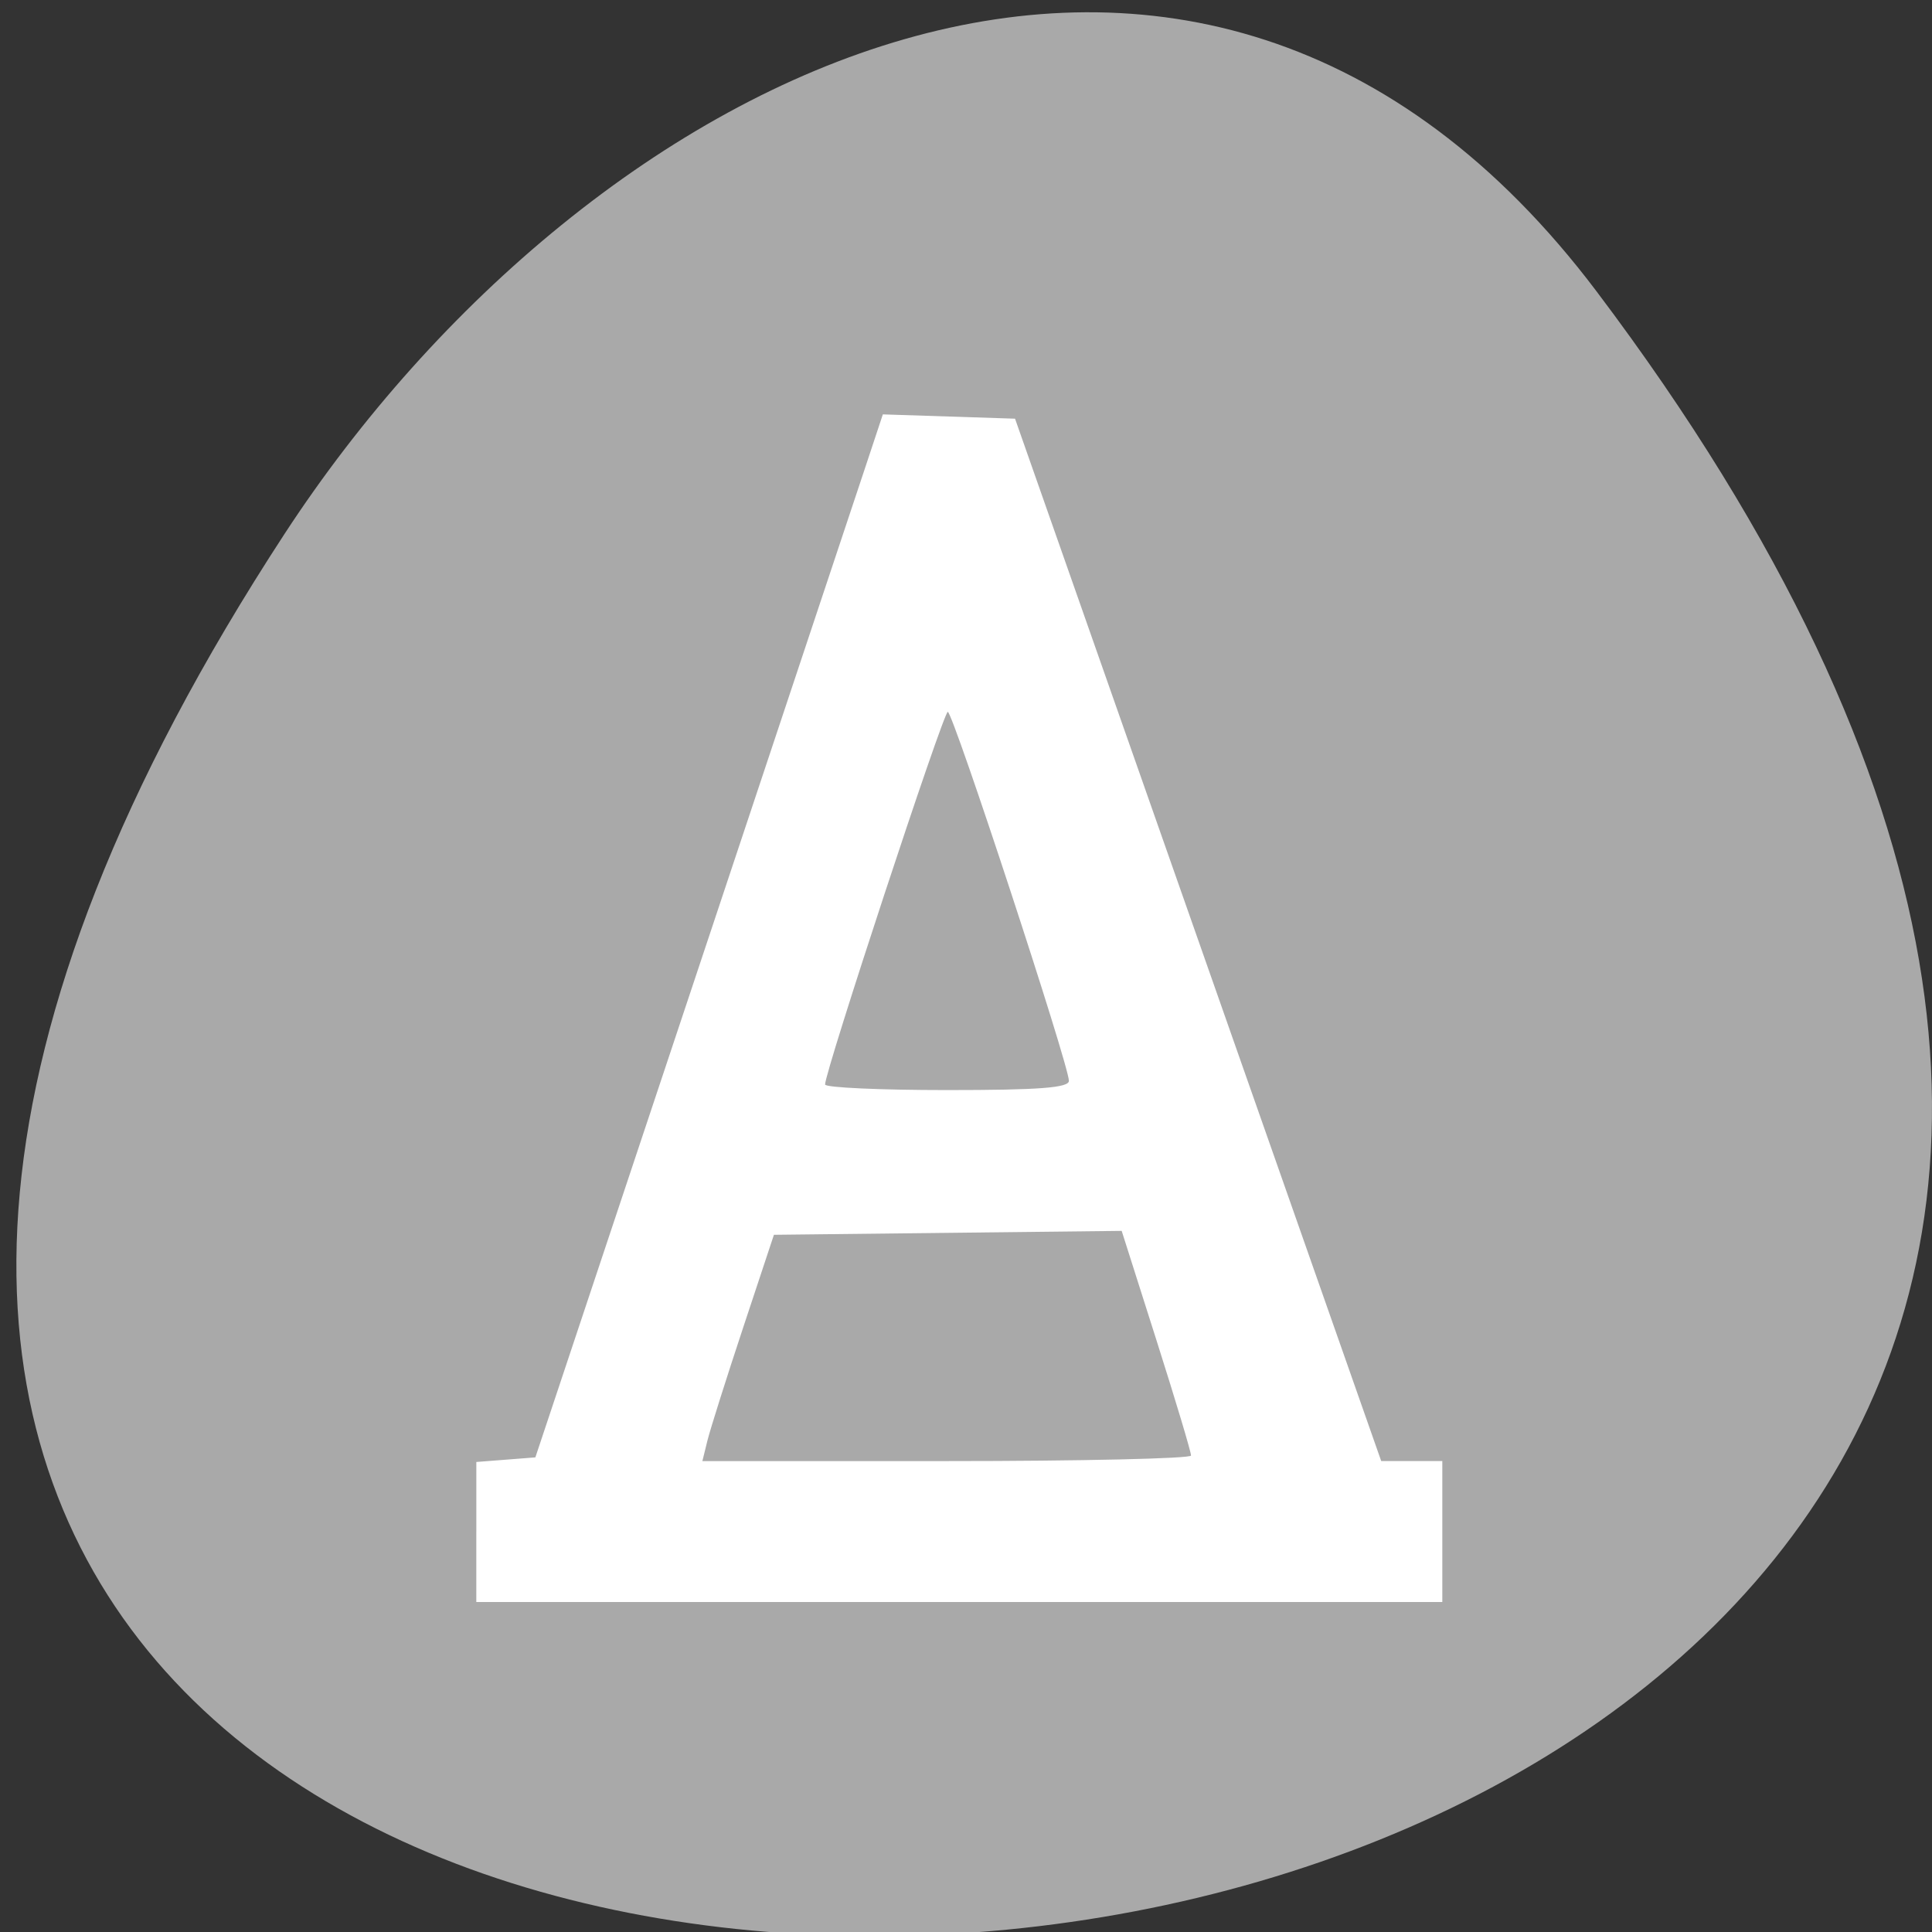 <svg xmlns="http://www.w3.org/2000/svg" viewBox="0 0 256 256"><rect x="0" y="0" width="256" height="256" fill="#333333" stroke="none"/><defs><clipPath><path transform="matrix(15.333 0 0 11.5 415 -125.5)" d="m -24 13 c 0 1.105 -0.672 2 -1.5 2 -0.828 0 -1.5 -0.895 -1.5 -2 0 -1.105 0.672 -2 1.5 -2 0.828 0 1.5 0.895 1.5 2 z"/></clipPath></defs><g transform="translate(-0.004 0.55)"><path d="m 291.82 921.19 c 200.11 265.25 -350.59 302.94 -173.86 32.17 40.29 -61.728 120.86 -102.43 173.86 -32.17 z" transform="translate(-80.27 -883.14)" style="fill:#a9a9a9;color:#000"/><path d="m 63.12 202.45 v -9.28 l 3.911 -0.305 l 3.911 -0.305 l 20.646 -61.935 c 11.356 -34.06 21.716 -65.16 23.02 -69.1 l 2.377 -7.167 l 8.758 0.285 l 8.758 0.285 l 24.26 69.06 l 24.26 69.06 h 4.048 h 4.048 v 9.339 v 9.339 h -64 h -64 v -9.28 z m 94.7 -10.136 c 0.025 -0.406 -2.032 -7.269 -4.571 -15.252 l -4.617 -14.515 l -23.04 0.26 l -23.04 0.26 l -4.074 12.289 c -2.24 6.759 -4.373 13.505 -4.739 14.992 l -0.666 2.704 h 32.354 c 17.795 0 32.375 -0.332 32.4 -0.737 z m -16.18 -49.647 c 0.009 -2.05 -15.372 -48.91 -16.05 -48.893 -0.592 0.015 -16.325 47.805 -16.257 49.38 0.017 0.406 7.292 0.737 16.17 0.737 12.188 0 16.14 -0.301 16.14 -1.229 z" style="fill:#fff"/></g></svg>